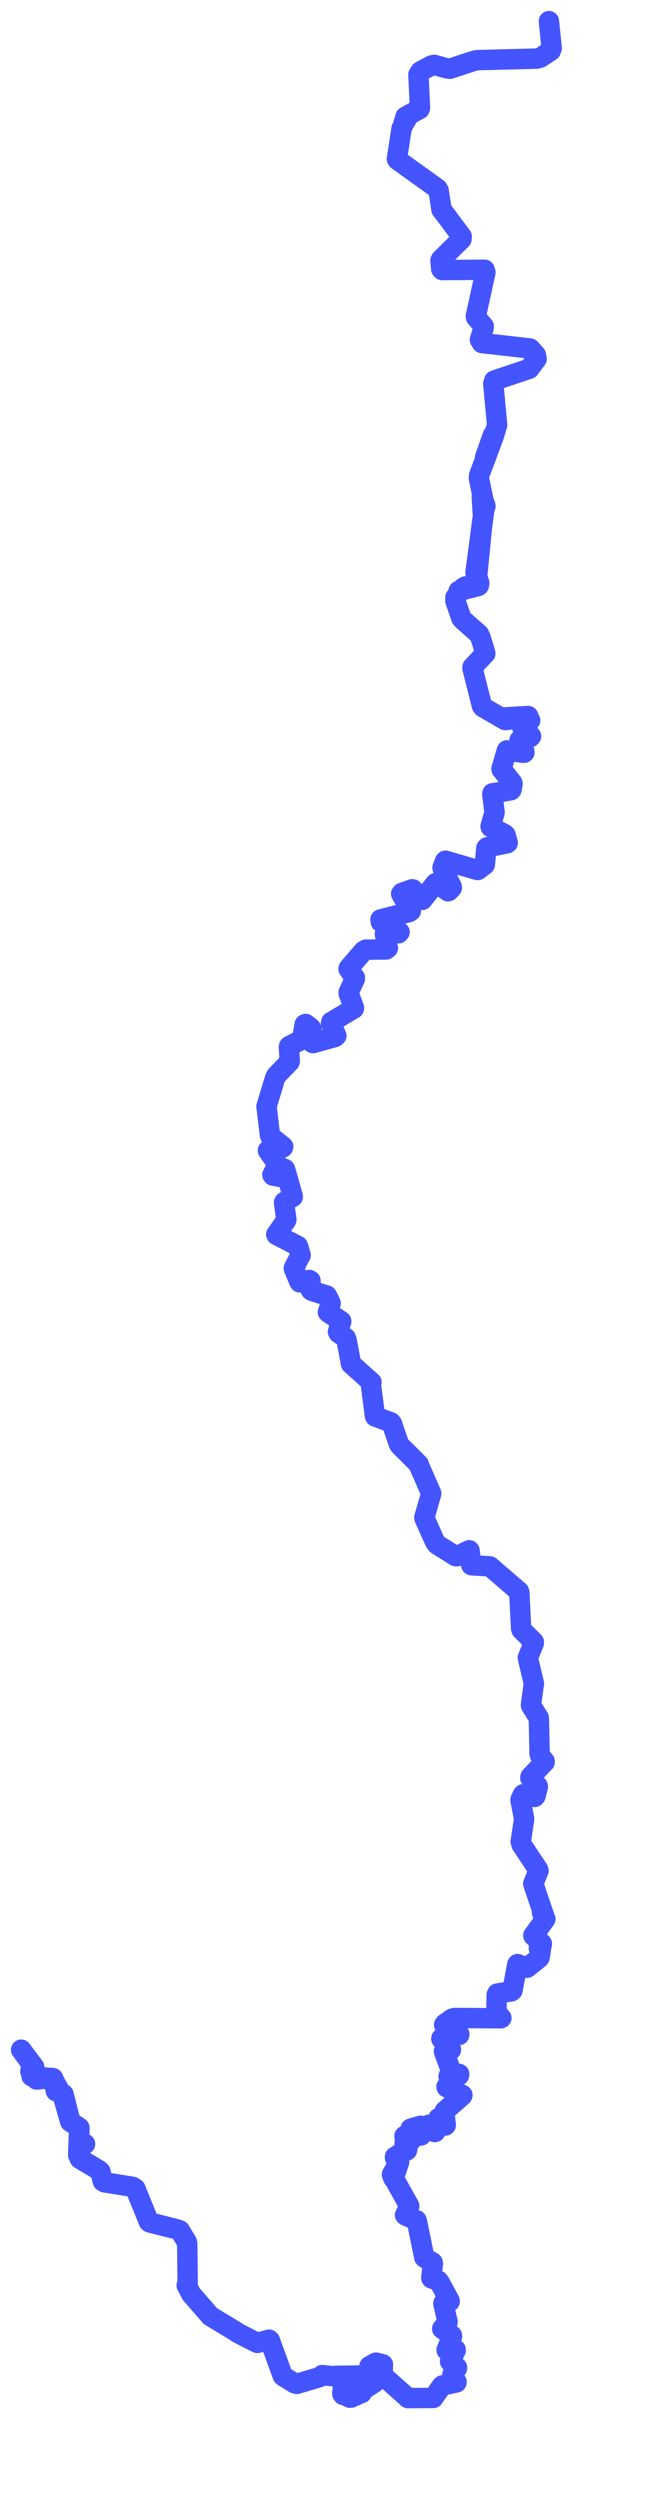 <svg viewBox="0 0 53.379 203.965" width="53.379" height="203.965" xmlns="http://www.w3.org/2000/svg">
  <title>Vltava, 381 01, Česko</title>
  <desc>Geojson of Vltava, 381 01, Česko</desc>
  <!-- Generated from maps/2-geojsons/world/europe/czechia/river-vltava/river-vltava.waterway.geojson -->
  <polygon points="33.094,9.531 32.885,10.263 32.885,10.263 33.094,9.531" stroke="#4455ff" fill="none" stroke-width="1.667" vector-effect="non-scaling-stroke" stroke-linejoin="round"></polygon>
  <polygon points="32.998,10.033 33.402,9.347 33.402,9.347 32.998,10.033" stroke="#4455ff" fill="none" stroke-width="1.667" vector-effect="non-scaling-stroke" stroke-linejoin="round"></polygon>
  <polygon points="36.882,169.828 37.457,169.338 37.457,169.338 36.882,169.828" stroke="#4455ff" fill="none" stroke-width="1.667" vector-effect="non-scaling-stroke" stroke-linejoin="round"></polygon>
  <polygon points="2.476,168.998 2.974,169.657 2.991,169.664 4.268,169.541 4.323,169.572 4.563,170.586 4.568,170.616 5.156,170.844 5.167,170.857 5.733,173.087 5.741,173.106 6.463,173.589 6.472,173.616 6.489,176.084 6.53,176.142 8.039,177.041 8.194,177.17 8.391,177.966 8.519,178.05 10.831,178.423 11.046,178.558 12.147,181.267 12.226,181.327 14.376,181.871 14.673,181.971 15.231,182.888 15.28,183.052 15.317,186.214 15.237,186.462 15.594,187.145 15.607,187.171 17.169,188.965 17.177,188.974 19.369,190.3 19.399,190.338 20.977,191.144 21.014,191.154 21.952,190.891 22.026,190.948 23.075,193.836 23.122,193.876 24.031,194.443 24.222,194.498 26.098,193.942 26.299,193.78 28.04,193.968 28.073,193.977 27.941,195.253 27.946,195.317 28.542,195.624 28.702,195.609 30.526,194.411 30.548,194.403 30.165,193.107 30.158,193.055 30.669,192.77 30.691,192.767 31.157,192.879 31.251,192.908 31.23,193.788 31.272,193.846 33.27,195.625 33.29,195.657 35.32,195.647 35.368,195.643 36.052,194.677 36.108,194.623 37.256,194.381 37.264,194.338 36.927,193.855 36.926,193.727 37.301,193.217 37.304,193.16 36.736,192.671 36.733,192.653 37.192,191.764 37.185,191.696 36.458,191.753 36.453,191.719 36.895,190.629 36.884,190.549 36.129,190.033 36.093,190.001 36.514,189.518 36.526,189.416 36.188,187.956 36.21,187.874 36.699,187.775 36.701,187.728 35.884,186.215 35.781,186.081 35.224,185.892 35.203,185.848 35.332,184.687 35.309,184.593 34.661,184.206 34.631,184.176 34.027,181.233 33.994,181.148 33.107,180.765 33.059,180.718 33.399,180.007 33.398,179.973 32.012,177.485 31.993,177.4 32.541,176.452 32.549,176.42 32.249,176.059 32.255,175.973 33.2,175.455 33.217,175.437 33.034,174.86 33.049,174.818 33.558,174.639 33.556,174.603 33.013,174.291 33.014,174.28 33.556,174.265 33.577,174.244 33.508,173.686 33.533,173.67 34.325,173.438 34.345,173.45 34.338,174.233 34.36,174.231 35.031,173.352 35.101,173.341 35.474,173.952 35.522,173.94 35.791,172.821 35.848,172.813 36.349,173.417 36.382,173.391 36.273,172.337 36.304,172.233 37.721,170.987 37.742,170.932 36.455,170.295 36.443,170.252 37.479,169.231 37.478,169.212 36.65,169.469 36.614,169.41 36.8,168.946 36.795,168.907 36.242,167.394 36.236,167.35 36.805,167.237 36.804,167.211 36.026,166.351 36.033,166.298 37.48,166.024 37.489,165.97 37.103,165.307 37.042,165.259 36.252,165.207 36.303,165.117 36.893,164.706 37.089,164.646 40.885,164.668 40.921,164.645 40.531,164.173 40.517,164.131 40.543,162.736 40.587,162.652 41.745,162.469 41.826,162.402 42.22,160.276 42.243,160.248 42.946,160.544 43.024,160.54 44.012,159.749 44.045,159.693 44.208,158.628 44.211,158.564 43.547,157.944 43.555,157.881 44.491,156.593 44.486,156.536 43.547,153.759 43.526,153.691 43.95,152.637 43.932,152.549 42.576,150.508 42.503,150.253 42.766,148.51 42.772,148.367 42.488,146.892 42.487,146.829 42.674,146.427 42.712,146.393 43.639,146.608 43.711,146.527 43.898,145.785 43.887,145.722 43.287,145.056 43.304,144.957 44.453,143.765 44.45,143.696 44.086,143.241 44.041,143.089 43.982,140.251 43.962,140.141 43.362,139.186 43.337,139.111 43.554,137.503 43.578,137.358 43.157,135.584 43.085,135.232 43.563,134.081 43.572,133.968 42.568,132.973 42.533,132.87 42.387,129.936 42.354,129.839 40.019,127.827 39.965,127.796 38.498,127.711 38.464,127.686 38.325,126.508 38.298,126.486 37.291,126.971 37.182,126.96 35.667,126.008 35.496,125.772 34.646,123.876 34.636,123.809 35.195,121.858 35.194,121.832 34.223,119.626 34.183,119.473 32.705,118.006 32.561,117.828 31.99,116.153 31.893,116.041 30.634,115.578 30.605,115.53 30.257,112.862 30.321,112.774 28.667,111.295 28.651,111.266 28.289,109.335 28.221,109.166 27.635,108.757 27.584,108.653 27.844,107.85 27.848,107.793 26.826,107.114 26.764,107.06 26.981,106.381 26.979,106.308 26.698,105.744 26.675,105.703 25.483,105.333 25.37,105.255 25.339,104.482 25.249,104.433 24.469,104.625 24.427,104.561 23.987,103.508 23.983,103.464 24.498,102.469 24.54,102.422 24.331,101.699 24.313,101.656 22.568,100.755 22.55,100.716 23.352,99.568 23.374,99.51 23.182,98.121 23.207,98.065 23.896,97.649 23.898,97.618 23.273,95.414 23.242,95.372 22.897,95.996 22.861,96.023 22.277,95.913 22.234,95.846 22.659,95.075 22.646,94.979 21.88,93.898 21.867,93.863 23.094,93.612 23.116,93.55 22.081,92.729 22.033,92.624 21.765,90.375 21.747,90.297 22.444,87.985 22.551,87.76 23.626,86.644 23.649,86.589 23.581,85.411 23.609,85.35 24.551,84.865 24.673,84.732 24.867,83.583 24.956,83.547 25.369,83.867 25.429,84.002 25.446,85.044 25.547,85.106 27.344,84.607 27.452,84.508 27.014,83.487 27.042,83.382 28.879,82.287 28.893,82.23 28.463,81.073 28.466,80.944 28.965,79.856 28.965,79.772 28.448,79.053 28.468,78.988 29.682,77.579 29.861,77.481 31.51,77.466 31.66,77.352 31.415,76.219 31.457,76.181 32.532,76.139 32.613,76.05 31.084,75.223 31.056,75.018 33.397,74.413 33.533,74.325 32.746,72.924 32.811,72.849 33.629,72.556 33.704,72.568 34.43,73.41 34.47,73.42 35.541,72.068 35.624,72.05 36.564,72.715 36.63,72.692 36.874,72.434 36.869,72.345 36.156,70.928 36.118,70.794 36.307,70.28 36.358,70.225 38.97,70.983 39.013,70.974 39.56,70.558 39.574,70.525 39.695,69.195 39.751,69.134 41.392,68.801 41.442,68.764 41.264,68.139 41.178,68.051 40.063,67.485 40.042,67.418 40.35,66.353 40.368,66.278 40.182,64.811 40.193,64.727 41.709,64.472 41.752,64.422 41.835,63.939 41.807,63.86 40.94,62.768 40.934,62.728 41.357,61.271 41.373,61.227 42.679,61.417 42.717,61.403 42.502,60.351 42.512,60.324 43.287,60.134 43.294,60.113 42.69,59.396 42.681,59.361 43.138,58.562 43.048,58.499 41.318,58.747 41.214,58.741 39.422,57.7 39.336,57.587 38.57,54.561 38.57,54.424 39.611,53.318 39.563,53.125 39.21,51.978 39.098,51.746 37.836,50.634 37.655,50.435 37.17,49.029 37.172,48.74 37.772,47.982 37.97,47.857 39.092,47.674 39.117,47.569 38.848,46.745 38.852,46.586 39.525,41.608 39.567,41.342 39.094,39.054 39.104,38.796 40.311,35.552 40.575,34.669 40.262,31.305 40.342,31.047 43.108,30.119 43.195,30.086 43.794,29.289 43.738,28.963 43.288,28.458 43.241,28.43 39.336,27.989 39.171,27.72 39.457,26.801 39.482,26.62 38.864,25.904 38.839,25.79 39.619,22.221 39.551,22.008 36.092,22.036 36.018,21.96 35.951,21.258 35.989,21.176 37.664,19.516 37.682,19.292 36.206,17.315 36.036,17.107 35.799,15.543 35.706,15.391 32.443,13.049 32.394,12.97 32.775,10.49 32.775,10.49 32.394,12.97 32.443,13.049 35.706,15.391 35.799,15.543 36.036,17.107 36.206,17.315 37.682,19.292 37.664,19.516 35.989,21.176 35.951,21.258 36.018,21.96 36.092,22.036 39.551,22.008 39.619,22.221 38.839,25.79 38.864,25.904 39.482,26.62 39.457,26.801 39.171,27.72 39.336,27.989 43.241,28.43 43.288,28.458 43.738,28.963 43.794,29.289 43.195,30.086 43.108,30.119 40.342,31.047 40.262,31.305 40.575,34.669 40.311,35.552 39.104,38.796 39.094,39.054 39.567,41.342 39.525,41.608 38.852,46.586 38.848,46.745 39.117,47.569 39.092,47.674 37.97,47.857 37.772,47.982 37.172,48.74 37.17,49.029 37.655,50.435 37.836,50.634 39.098,51.746 39.21,51.978 39.563,53.125 39.611,53.318 38.57,54.424 38.57,54.561 39.336,57.587 39.422,57.7 41.214,58.741 41.318,58.747 43.048,58.499 43.138,58.562 42.681,59.361 42.69,59.396 43.294,60.113 43.287,60.134 42.512,60.324 42.502,60.351 42.717,61.403 42.679,61.417 41.373,61.227 41.357,61.271 40.934,62.728 40.94,62.768 41.807,63.86 41.835,63.939 41.752,64.422 41.709,64.472 40.193,64.727 40.182,64.811 40.368,66.278 40.35,66.353 40.042,67.418 40.063,67.485 41.178,68.051 41.264,68.139 41.442,68.764 41.392,68.801 39.751,69.134 39.695,69.195 39.574,70.525 39.56,70.558 39.013,70.974 38.97,70.983 36.358,70.225 36.307,70.28 36.118,70.794 36.156,70.928 36.869,72.345 36.874,72.434 36.63,72.692 36.564,72.715 35.624,72.05 35.541,72.068 34.47,73.42 34.43,73.41 33.704,72.568 33.629,72.556 32.811,72.849 32.746,72.924 33.533,74.325 33.397,74.413 31.056,75.018 31.084,75.223 32.613,76.05 32.532,76.139 31.457,76.181 31.415,76.219 31.66,77.352 31.51,77.466 29.861,77.481 29.682,77.579 28.468,78.988 28.448,79.053 28.965,79.772 28.965,79.856 28.466,80.944 28.463,81.073 28.893,82.23 28.879,82.287 27.042,83.382 27.014,83.487 27.452,84.508 27.344,84.607 25.547,85.106 25.446,85.044 25.429,84.002 25.369,83.867 24.956,83.547 24.867,83.583 24.673,84.732 24.551,84.865 23.609,85.35 23.581,85.411 23.649,86.589 23.626,86.644 22.551,87.76 22.444,87.985 21.747,90.297 21.765,90.375 22.033,92.624 22.081,92.729 23.116,93.55 23.094,93.612 21.867,93.863 21.88,93.898 22.646,94.979 22.659,95.075 22.234,95.846 22.277,95.913 22.861,96.023 22.897,95.996 23.242,95.372 23.273,95.414 23.898,97.618 23.896,97.649 23.207,98.065 23.182,98.121 23.374,99.51 23.352,99.568 22.55,100.716 22.568,100.755 24.313,101.656 24.331,101.699 24.54,102.422 24.498,102.469 23.983,103.464 23.987,103.508 24.427,104.561 24.469,104.625 25.249,104.433 25.339,104.482 25.37,105.255 25.483,105.333 26.675,105.703 26.698,105.744 26.979,106.308 26.981,106.381 26.764,107.06 26.826,107.114 27.848,107.793 27.844,107.85 27.584,108.653 27.635,108.757 28.221,109.166 28.289,109.335 28.651,111.266 28.667,111.295 30.321,112.774 30.257,112.862 30.605,115.53 30.634,115.578 31.893,116.041 31.99,116.153 32.561,117.828 32.705,118.006 34.183,119.473 34.223,119.626 35.194,121.832 35.195,121.858 34.636,123.809 34.646,123.876 35.496,125.772 35.667,126.008 37.182,126.96 37.291,126.971 38.298,126.486 38.325,126.508 38.464,127.686 38.498,127.711 39.965,127.796 40.019,127.827 42.354,129.839 42.387,129.936 42.533,132.87 42.568,132.973 43.572,133.968 43.563,134.081 43.085,135.232 43.157,135.584 43.578,137.358 43.554,137.503 43.337,139.111 43.362,139.186 43.962,140.141 43.982,140.251 44.041,143.089 44.086,143.241 44.45,143.696 44.453,143.765 43.304,144.957 43.287,145.056 43.887,145.722 43.898,145.785 43.711,146.527 43.639,146.608 42.712,146.393 42.674,146.427 42.487,146.829 42.488,146.892 42.772,148.367 42.766,148.51 42.503,150.253 42.576,150.508 43.932,152.549 43.95,152.637 43.526,153.691 43.547,153.759 44.486,156.536 44.491,156.593 43.555,157.881 43.547,157.944 44.211,158.564 44.208,158.628 44.045,159.693 44.012,159.749 43.024,160.54 42.946,160.544 42.243,160.248 42.22,160.276 41.826,162.402 41.745,162.469 40.587,162.652 40.543,162.736 40.517,164.131 40.531,164.173 40.921,164.645 40.885,164.668 37.089,164.646 36.893,164.706 36.303,165.117 36.252,165.207 37.042,165.259 37.103,165.307 37.489,165.97 37.48,166.024 36.033,166.298 36.026,166.351 36.804,167.211 36.805,167.237 36.236,167.35 36.242,167.394 36.795,168.907 36.8,168.946 36.614,169.41 36.65,169.469 37.478,169.212 37.479,169.231 36.443,170.252 36.455,170.295 37.742,170.932 37.721,170.987 36.304,172.233 36.273,172.337 36.382,173.391 36.349,173.417 35.848,172.813 35.791,172.821 35.522,173.94 35.474,173.952 35.101,173.341 35.031,173.352 34.36,174.231 34.338,174.233 34.345,173.45 34.325,173.438 33.533,173.67 33.508,173.686 33.577,174.244 33.556,174.265 33.014,174.28 33.013,174.291 33.556,174.603 33.558,174.639 33.049,174.818 33.034,174.86 33.217,175.437 33.2,175.455 32.255,175.973 32.249,176.059 32.549,176.42 32.541,176.452 31.993,177.4 32.012,177.485 33.398,179.973 33.399,180.007 33.059,180.718 33.107,180.765 33.994,181.148 34.027,181.233 34.631,184.176 34.661,184.206 35.309,184.593 35.332,184.687 35.203,185.848 35.224,185.892 35.781,186.081 35.884,186.215 36.701,187.728 36.699,187.775 36.21,187.874 36.188,187.956 36.526,189.416 36.514,189.518 36.093,190.001 36.129,190.033 36.884,190.549 36.895,190.629 36.453,191.719 36.458,191.753 37.185,191.696 37.192,191.764 36.733,192.653 36.736,192.671 37.304,193.16 37.301,193.217 36.926,193.727 36.927,193.855 37.264,194.338 37.256,194.381 36.108,194.623 36.052,194.677 35.368,195.643 35.32,195.647 33.29,195.657 33.27,195.625 31.272,193.846 31.23,193.788 31.251,192.908 31.157,192.879 30.691,192.767 30.669,192.77 30.158,193.055 30.165,193.107 30.548,194.403 30.526,194.411 28.702,195.609 28.542,195.624 27.946,195.317 27.941,195.253 28.073,193.977 28.04,193.968 26.299,193.78 26.098,193.942 24.222,194.498 24.031,194.443 23.122,193.876 23.075,193.836 22.026,190.948 21.952,190.891 21.014,191.154 20.977,191.144 19.399,190.338 19.369,190.3 17.177,188.974 17.169,188.965 15.607,187.171 15.594,187.145 15.237,186.462 15.317,186.214 15.28,183.052 15.231,182.888 14.673,181.971 14.376,181.871 12.226,181.327 12.147,181.267 11.046,178.558 10.831,178.423 8.519,178.05 8.391,177.966 8.194,177.17 8.039,177.041 6.53,176.142 6.489,176.084 6.472,173.616 6.463,173.589 5.741,173.106 5.733,173.087 5.167,170.857 5.156,170.844 4.568,170.616 4.563,170.586 4.323,169.572 4.268,169.541 2.991,169.664 2.974,169.657 2.476,168.998" stroke="#4455ff" fill="none" stroke-width="1.667" vector-effect="non-scaling-stroke" stroke-linejoin="round"></polygon>
  <polygon points="33.242,9.441 34.242,8.899 34.278,8.812 34.153,6.088 34.322,5.822 35.218,5.341 35.446,5.293 36.467,5.576 36.722,5.61 38.758,4.941 39.002,4.906 43.8,4.782 44.112,4.697 44.955,4.14 45.028,3.94 44.803,1.726 44.803,1.726 45.028,3.94 44.955,4.14 44.112,4.697 43.8,4.782 39.002,4.906 38.758,4.941 36.722,5.61 36.467,5.576 35.446,5.293 35.218,5.341 34.322,5.822 34.153,6.088 34.278,8.812 34.242,8.899 33.242,9.441" stroke="#4455ff" fill="none" stroke-width="1.667" vector-effect="non-scaling-stroke" stroke-linejoin="round"></polygon>
  <polygon points="27.37,193.844 31.23,193.788 31.23,193.788 27.37,193.844" stroke="#4455ff" fill="none" stroke-width="1.667" vector-effect="non-scaling-stroke" stroke-linejoin="round"></polygon>
  <polygon points="40.226,35.513 39.673,37.304 39.593,37.309 40.226,35.513 40.226,35.513 39.593,37.309 39.673,37.304 40.226,35.513" stroke="#4455ff" fill="none" stroke-width="1.667" vector-effect="non-scaling-stroke" stroke-linejoin="round"></polygon>
  <polygon points="39.325,40.492 39.618,41.269 39.621,41.307 39.413,41.82 39.396,41.776 39.325,40.492 39.325,40.492 39.396,41.776 39.413,41.82 39.621,41.307 39.618,41.269 39.325,40.492" stroke="#4455ff" fill="none" stroke-width="1.667" vector-effect="non-scaling-stroke" stroke-linejoin="round"></polygon>
  <polygon points="41.966,61.162 42.731,61.363 42.746,61.343 42.402,60.426 42.401,60.396 43.219,60.169 43.242,60.151 42.628,59.35 42.624,59.313 43.132,58.639 43.132,58.617 41.035,58.542 41.036,58.541 43.096,58.42 43.107,58.426 43.262,58.766 43.273,58.785 42.755,59.298 42.751,59.34 43.317,60.042 43.346,60.07 42.598,60.276 42.57,60.332 42.803,61.39 42.778,61.414 41.966,61.162 41.966,61.162 42.778,61.414 42.803,61.39 42.57,60.332 42.598,60.276 43.346,60.07 43.317,60.042 42.751,59.34 42.755,59.298 43.273,58.785 43.262,58.766 43.107,58.426 43.096,58.42 41.036,58.541 41.035,58.542 43.132,58.617 43.132,58.639 42.624,59.313 42.628,59.35 43.242,60.151 43.219,60.169 42.401,60.396 42.402,60.426 42.746,61.343 42.731,61.363 41.966,61.162" stroke="#4455ff" fill="none" stroke-width="1.667" vector-effect="non-scaling-stroke" stroke-linejoin="round"></polygon>
  <polygon points="43.317,151.906 43.317,151.906 43.317,151.906 43.317,151.906" stroke="#4455ff" fill="none" stroke-width="1.667" vector-effect="non-scaling-stroke" stroke-linejoin="round"></polygon>
  <polygon points="44.512,156.576 43.705,157.68 43.704,157.677 44.441,156.666 44.459,156.637 44.242,156.059 44.233,156.028 44.512,156.576 44.512,156.576 44.233,156.028 44.242,156.059 44.459,156.637 44.441,156.666 43.704,157.677 43.705,157.68 44.512,156.576" stroke="#4455ff" fill="none" stroke-width="1.667" vector-effect="non-scaling-stroke" stroke-linejoin="round"></polygon>
  <polygon points="43.534,157.904 44.177,158.529 44.193,158.555 43.982,158.949 43.995,158.964 44.221,158.619 44.223,158.581 43.534,157.904 43.534,157.904 44.223,158.581 44.221,158.619 43.995,158.964 43.982,158.949 44.193,158.555 44.177,158.529 43.534,157.904" stroke="#4455ff" fill="none" stroke-width="1.667" vector-effect="non-scaling-stroke" stroke-linejoin="round"></polygon>
  <polygon points="32.12,177.743 32.527,176.433 32.532,176.405 32.239,175.984 32.242,175.973 33.195,175.43 33.204,175.42 33.031,174.813 33.04,174.797 33.244,175.279 33.248,175.31 32.29,175.945 32.269,175.98 32.568,176.417 32.567,176.433 32.12,177.743 32.12,177.743 32.567,176.433 32.568,176.417 32.269,175.98 32.29,175.945 33.248,175.31 33.244,175.279 33.04,174.797 33.031,174.813 33.204,175.42 33.195,175.43 32.242,175.973 32.239,175.984 32.532,176.405 32.527,176.433 32.12,177.743" stroke="#4455ff" fill="none" stroke-width="1.667" vector-effect="non-scaling-stroke" stroke-linejoin="round"></polygon>
  <polygon points="27.938,195.215 28.142,194.067 28.135,194.037 27.564,193.935 27.558,193.933 27.952,193.949 28.076,193.965 27.993,195.375 28.002,195.399 29.091,195.411 29.098,195.431 27.938,195.215 27.938,195.215 29.098,195.431 29.091,195.411 28.002,195.399 27.993,195.375 28.076,193.965 27.952,193.949 27.558,193.933 27.564,193.935 28.135,194.037 28.142,194.067 27.938,195.215" stroke="#4455ff" fill="none" stroke-width="1.667" vector-effect="non-scaling-stroke" stroke-linejoin="round"></polygon>
  <polygon points="29.519,195.244 29.086,195.393 29.086,195.388 29.519,195.244 29.519,195.244 29.086,195.388 29.086,195.393 29.519,195.244" stroke="#4455ff" fill="none" stroke-width="1.667" vector-effect="non-scaling-stroke" stroke-linejoin="round"></polygon>
  <polygon points="38.945,47.01 39.083,47.765 39.036,47.811 37.434,48.223 37.432,48.216 39.035,47.68 39.054,47.639 38.811,46.765 38.81,46.713 39.45,41.865 39.448,41.857 38.945,47.01 38.945,47.01 39.448,41.857 39.45,41.865 38.81,46.713 38.811,46.765 39.054,47.639 39.035,47.68 37.432,48.216 37.434,48.223 39.036,47.811 39.083,47.765 38.945,47.01" stroke="#4455ff" fill="none" stroke-width="1.667" vector-effect="non-scaling-stroke" stroke-linejoin="round"></polygon>
  <polygon points="6.362,175.78 6.362,175.78 6.362,175.78 6.362,175.78" stroke="#4455ff" fill="none" stroke-width="1.667" vector-effect="non-scaling-stroke" stroke-linejoin="round"></polygon>
  <polygon points="5.175,171.157 5.724,173.083 5.733,173.104 6.443,173.574 6.464,173.606 6.384,175.82 6.388,175.85 6.64,174.847 6.646,174.831 6.94,174.933 6.941,174.923 6.395,175.385 6.392,175.38 6.486,173.641 6.48,173.612 5.754,173.108 5.743,173.09 5.189,170.893 5.184,170.866 4.601,170.631 4.583,170.616 4.34,169.568 4.325,169.559 2.609,169.404 2.598,169.395 2.792,168.66 2.779,168.625 1.731,167.231 1.726,167.243 2.776,168.687 2.793,168.724 2.579,169.39 2.59,169.408 4.299,169.563 4.315,169.571 5.175,171.157 5.175,171.157 4.315,169.571 4.299,169.563 2.59,169.408 2.579,169.39 2.793,168.724 2.776,168.687 1.726,167.243 1.731,167.231 2.779,168.625 2.792,168.66 2.598,169.395 2.609,169.404 4.325,169.559 4.34,169.568 4.583,170.616 4.601,170.631 5.184,170.866 5.189,170.893 5.743,173.09 5.754,173.108 6.48,173.612 6.486,173.641 6.392,175.38 6.395,175.385 6.941,174.923 6.94,174.933 6.646,174.831 6.64,174.847 6.388,175.85 6.384,175.82 6.464,173.606 6.443,173.574 5.733,173.104 5.724,173.083 5.175,171.157" stroke="#4455ff" fill="none" stroke-width="1.667" vector-effect="non-scaling-stroke" stroke-linejoin="round"></polygon>
</svg>